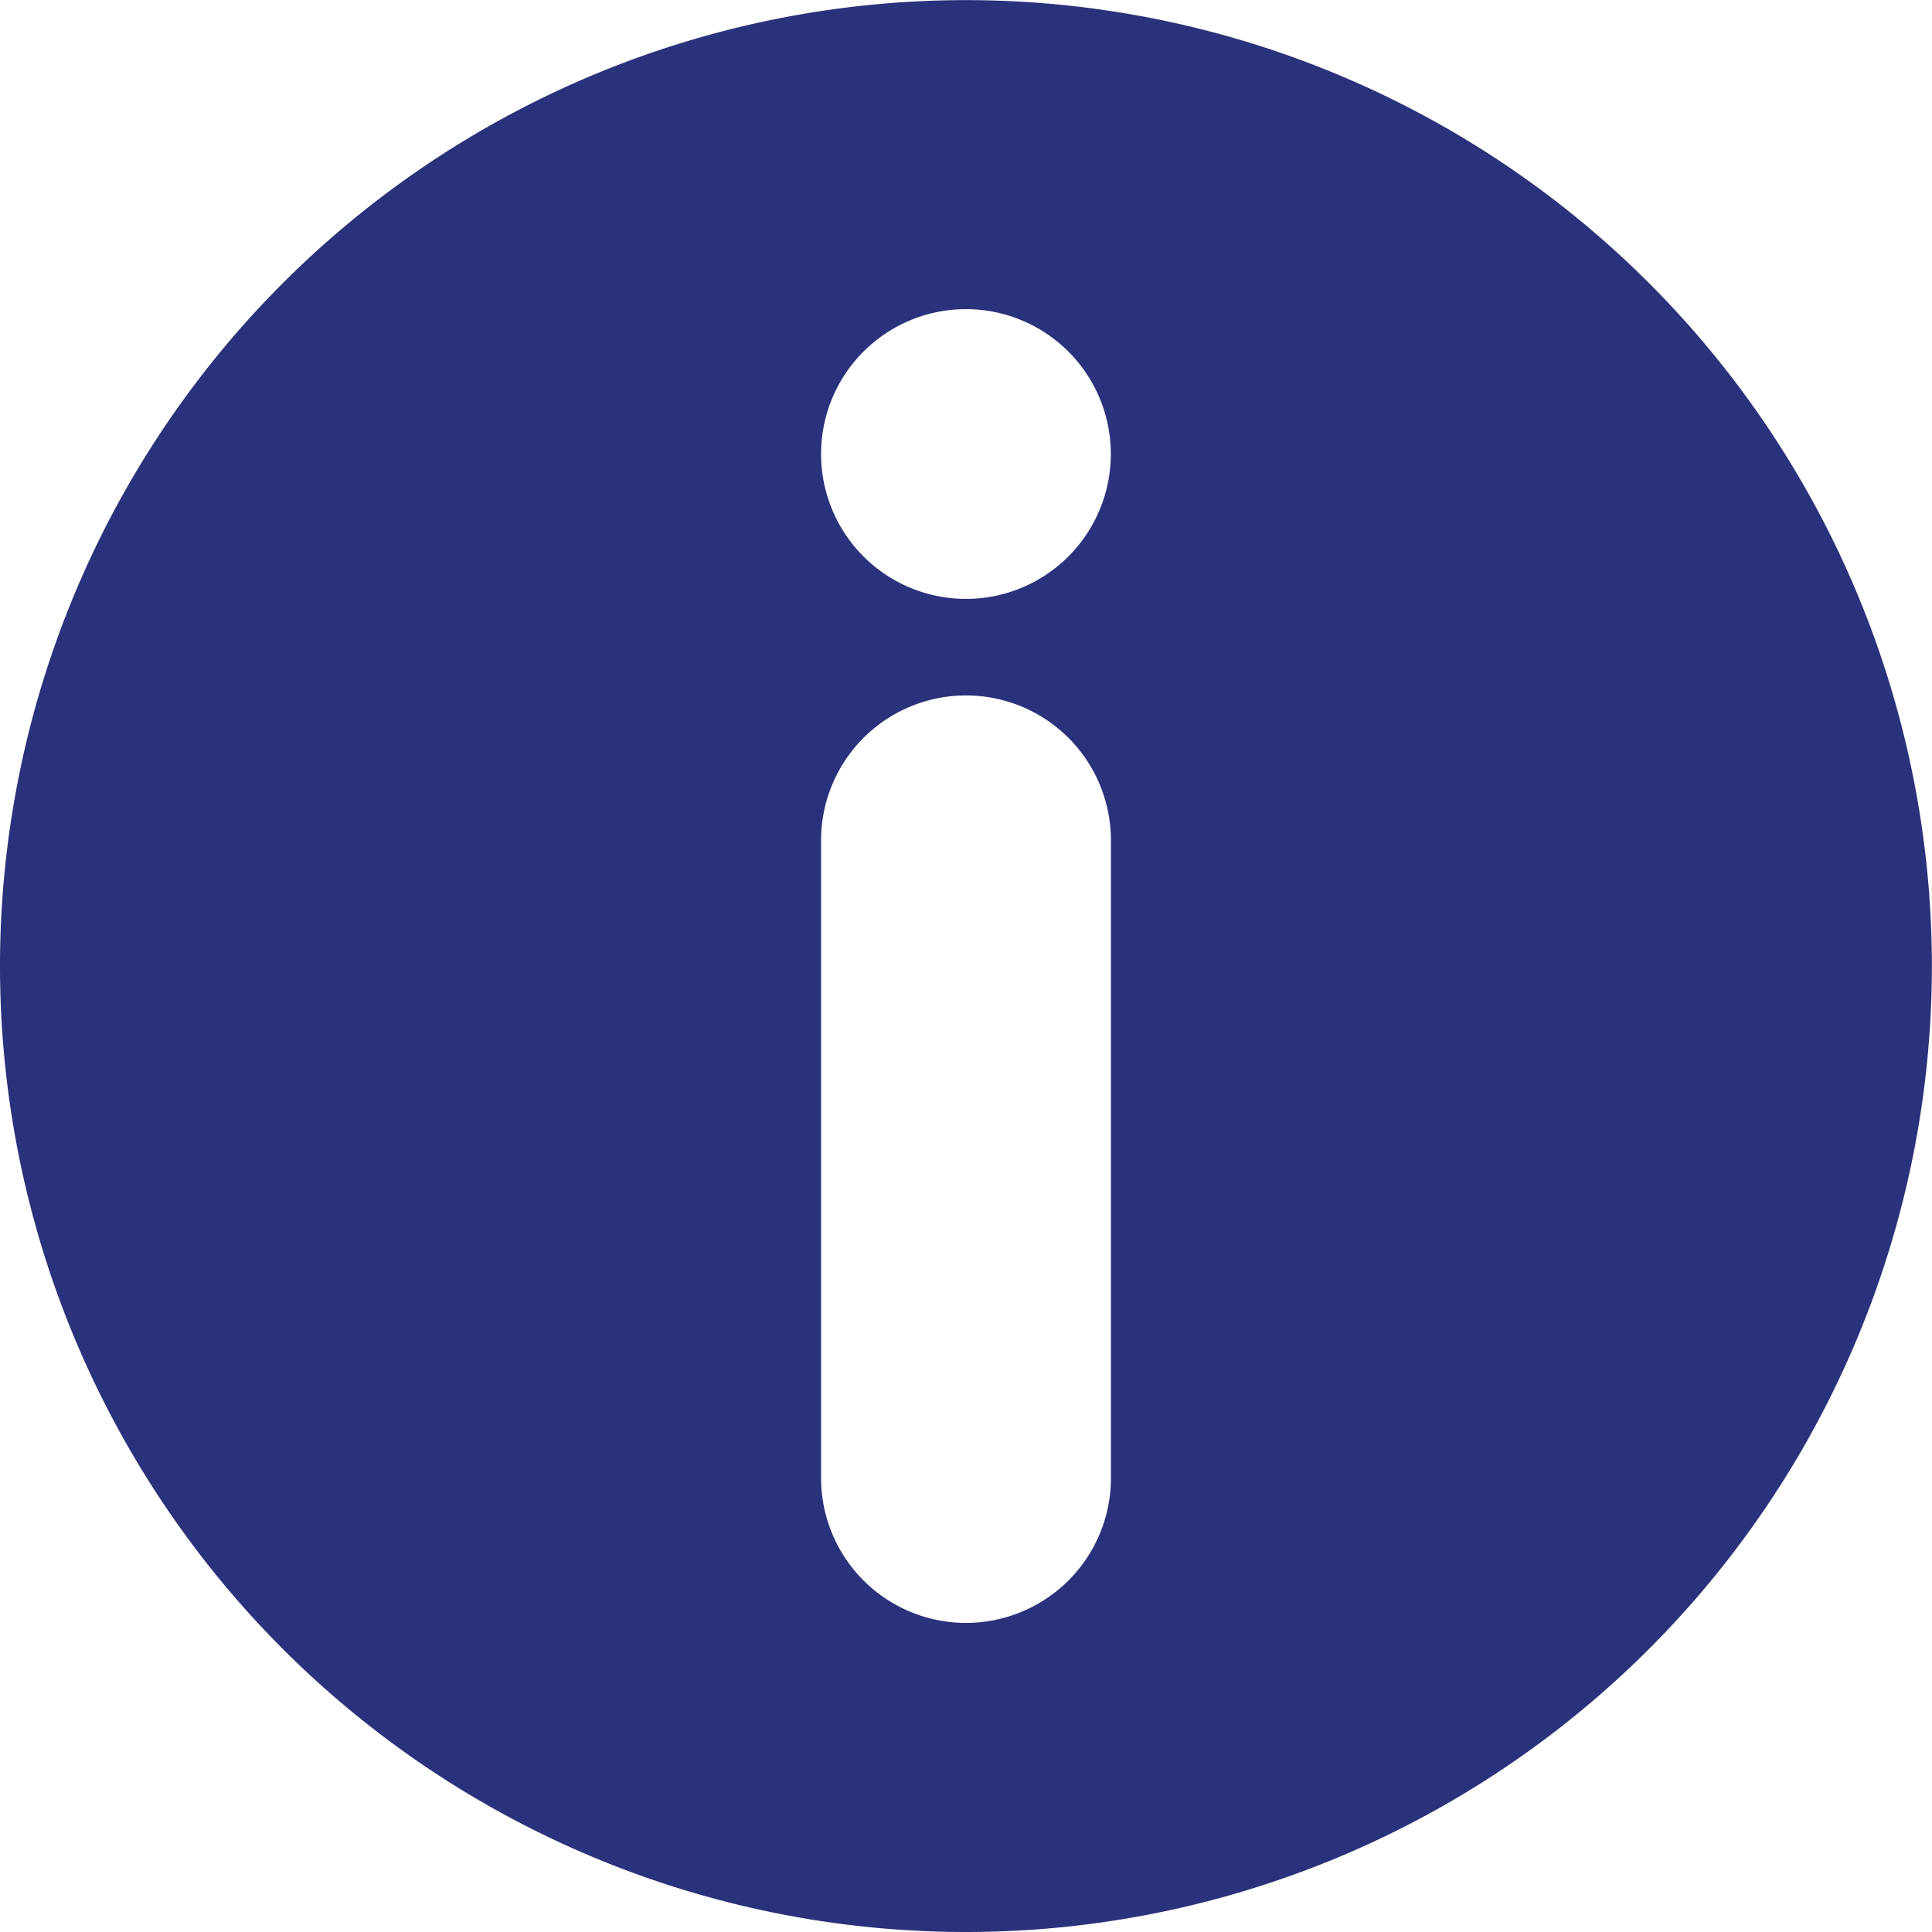 <svg id="noun_Info_1472518" xmlns="http://www.w3.org/2000/svg" width="16.417" height="16.417" viewBox="0 0 16.417 16.417">
  <g id="Grupo_61" data-name="Grupo 61">
    <g id="Grupo_60" data-name="Grupo 60">
      <path id="Caminho_528" data-name="Caminho 528" d="M8.208,16.417a8.208,8.208,0,1,1,8.208-8.208A8.209,8.209,0,0,1,8.208,16.417ZM6.977,7.141v5.418a1.231,1.231,0,1,0,2.463,0V7.141a1.231,1.231,0,1,0-2.463,0ZM8.208,5.089A1.231,1.231,0,1,0,6.977,3.858,1.231,1.231,0,0,0,8.208,5.089Z" fill="#2b327c" fill-rule="evenodd"/>
    </g>
  </g>
</svg>
